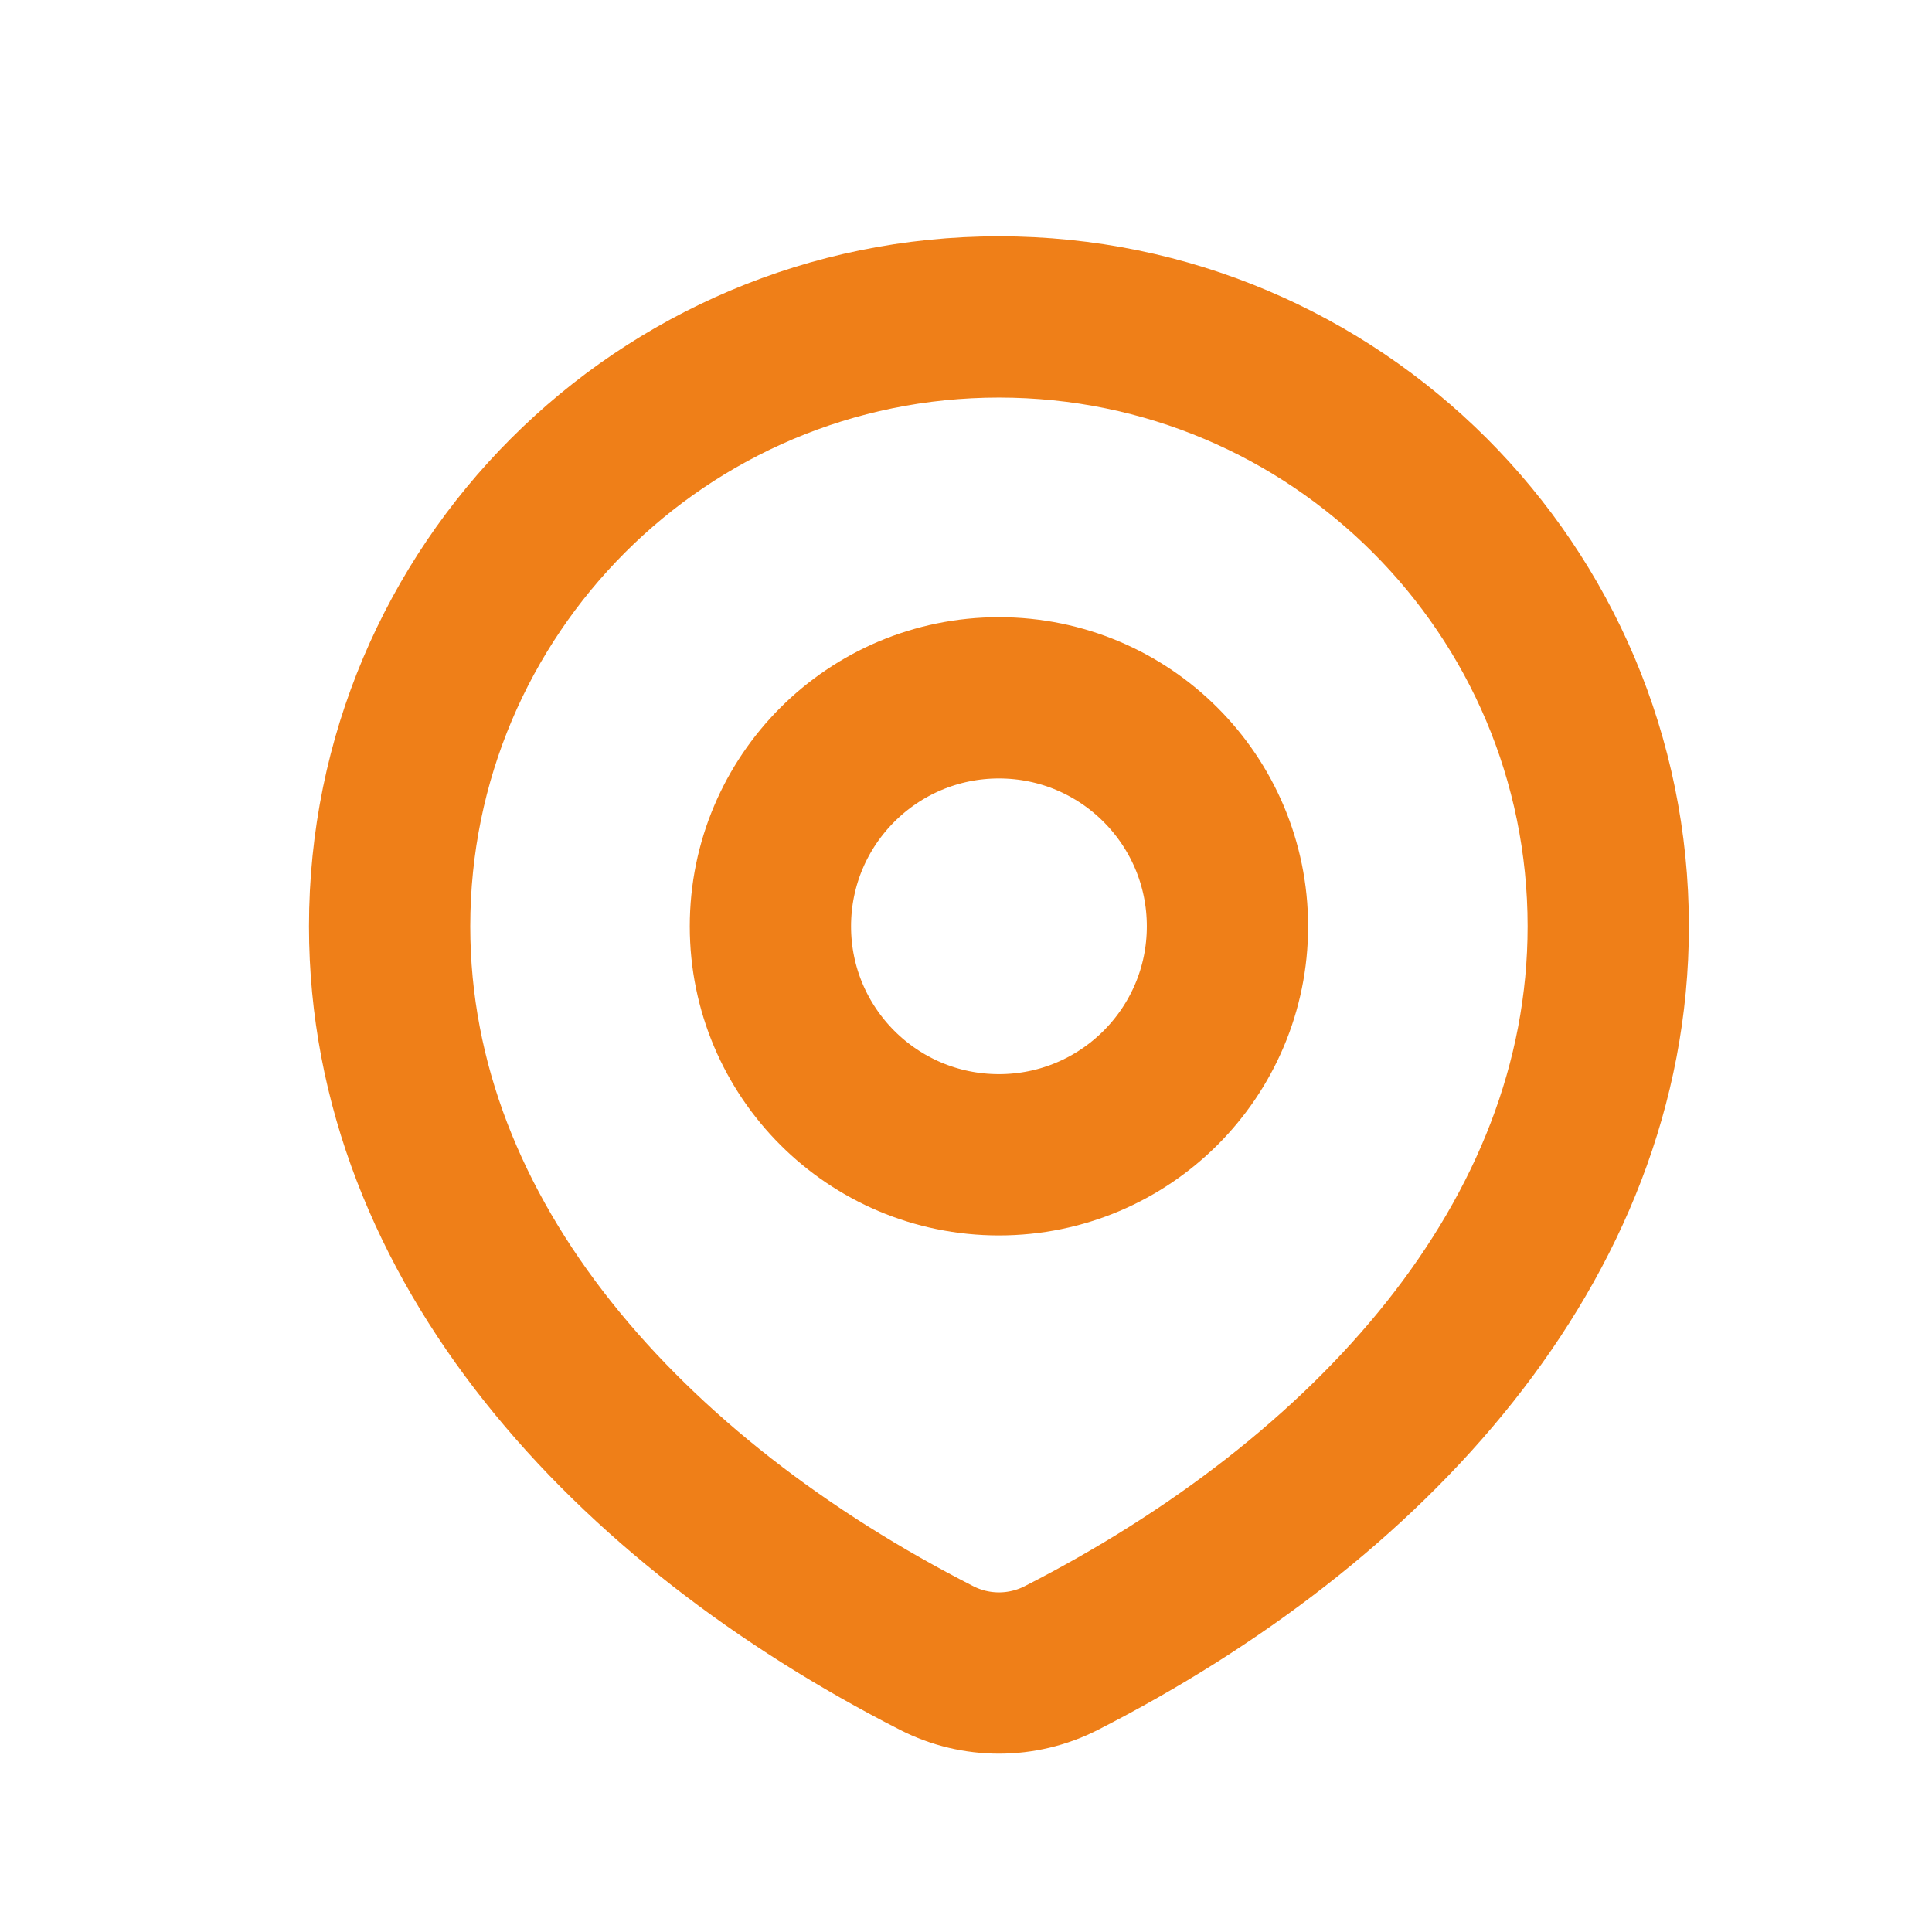 <svg width="21" height="21" viewBox="0 0 21 21" fill="none" xmlns="http://www.w3.org/2000/svg">
<path d="M11.534 18.023C14.874 16.319 17.481 13.498 17.481 10.069C17.481 6.411 14.516 3.445 10.858 3.445C7.2 3.445 4.235 6.411 4.235 10.069C4.235 13.498 6.842 16.319 10.183 18.023C10.607 18.239 11.109 18.239 11.534 18.023Z" stroke="#EF7F18" stroke-width="1.753" stroke-linecap="round" stroke-linejoin="round"/>
<path d="M13.342 10.069C13.342 11.44 12.23 12.552 10.858 12.552C9.486 12.552 8.374 11.44 8.374 10.069C8.374 8.697 9.486 7.585 10.858 7.585C12.23 7.585 13.342 8.697 13.342 10.069Z" stroke="#EF7F18" stroke-width="1.753" stroke-linecap="round" stroke-linejoin="round"/>
</svg>
